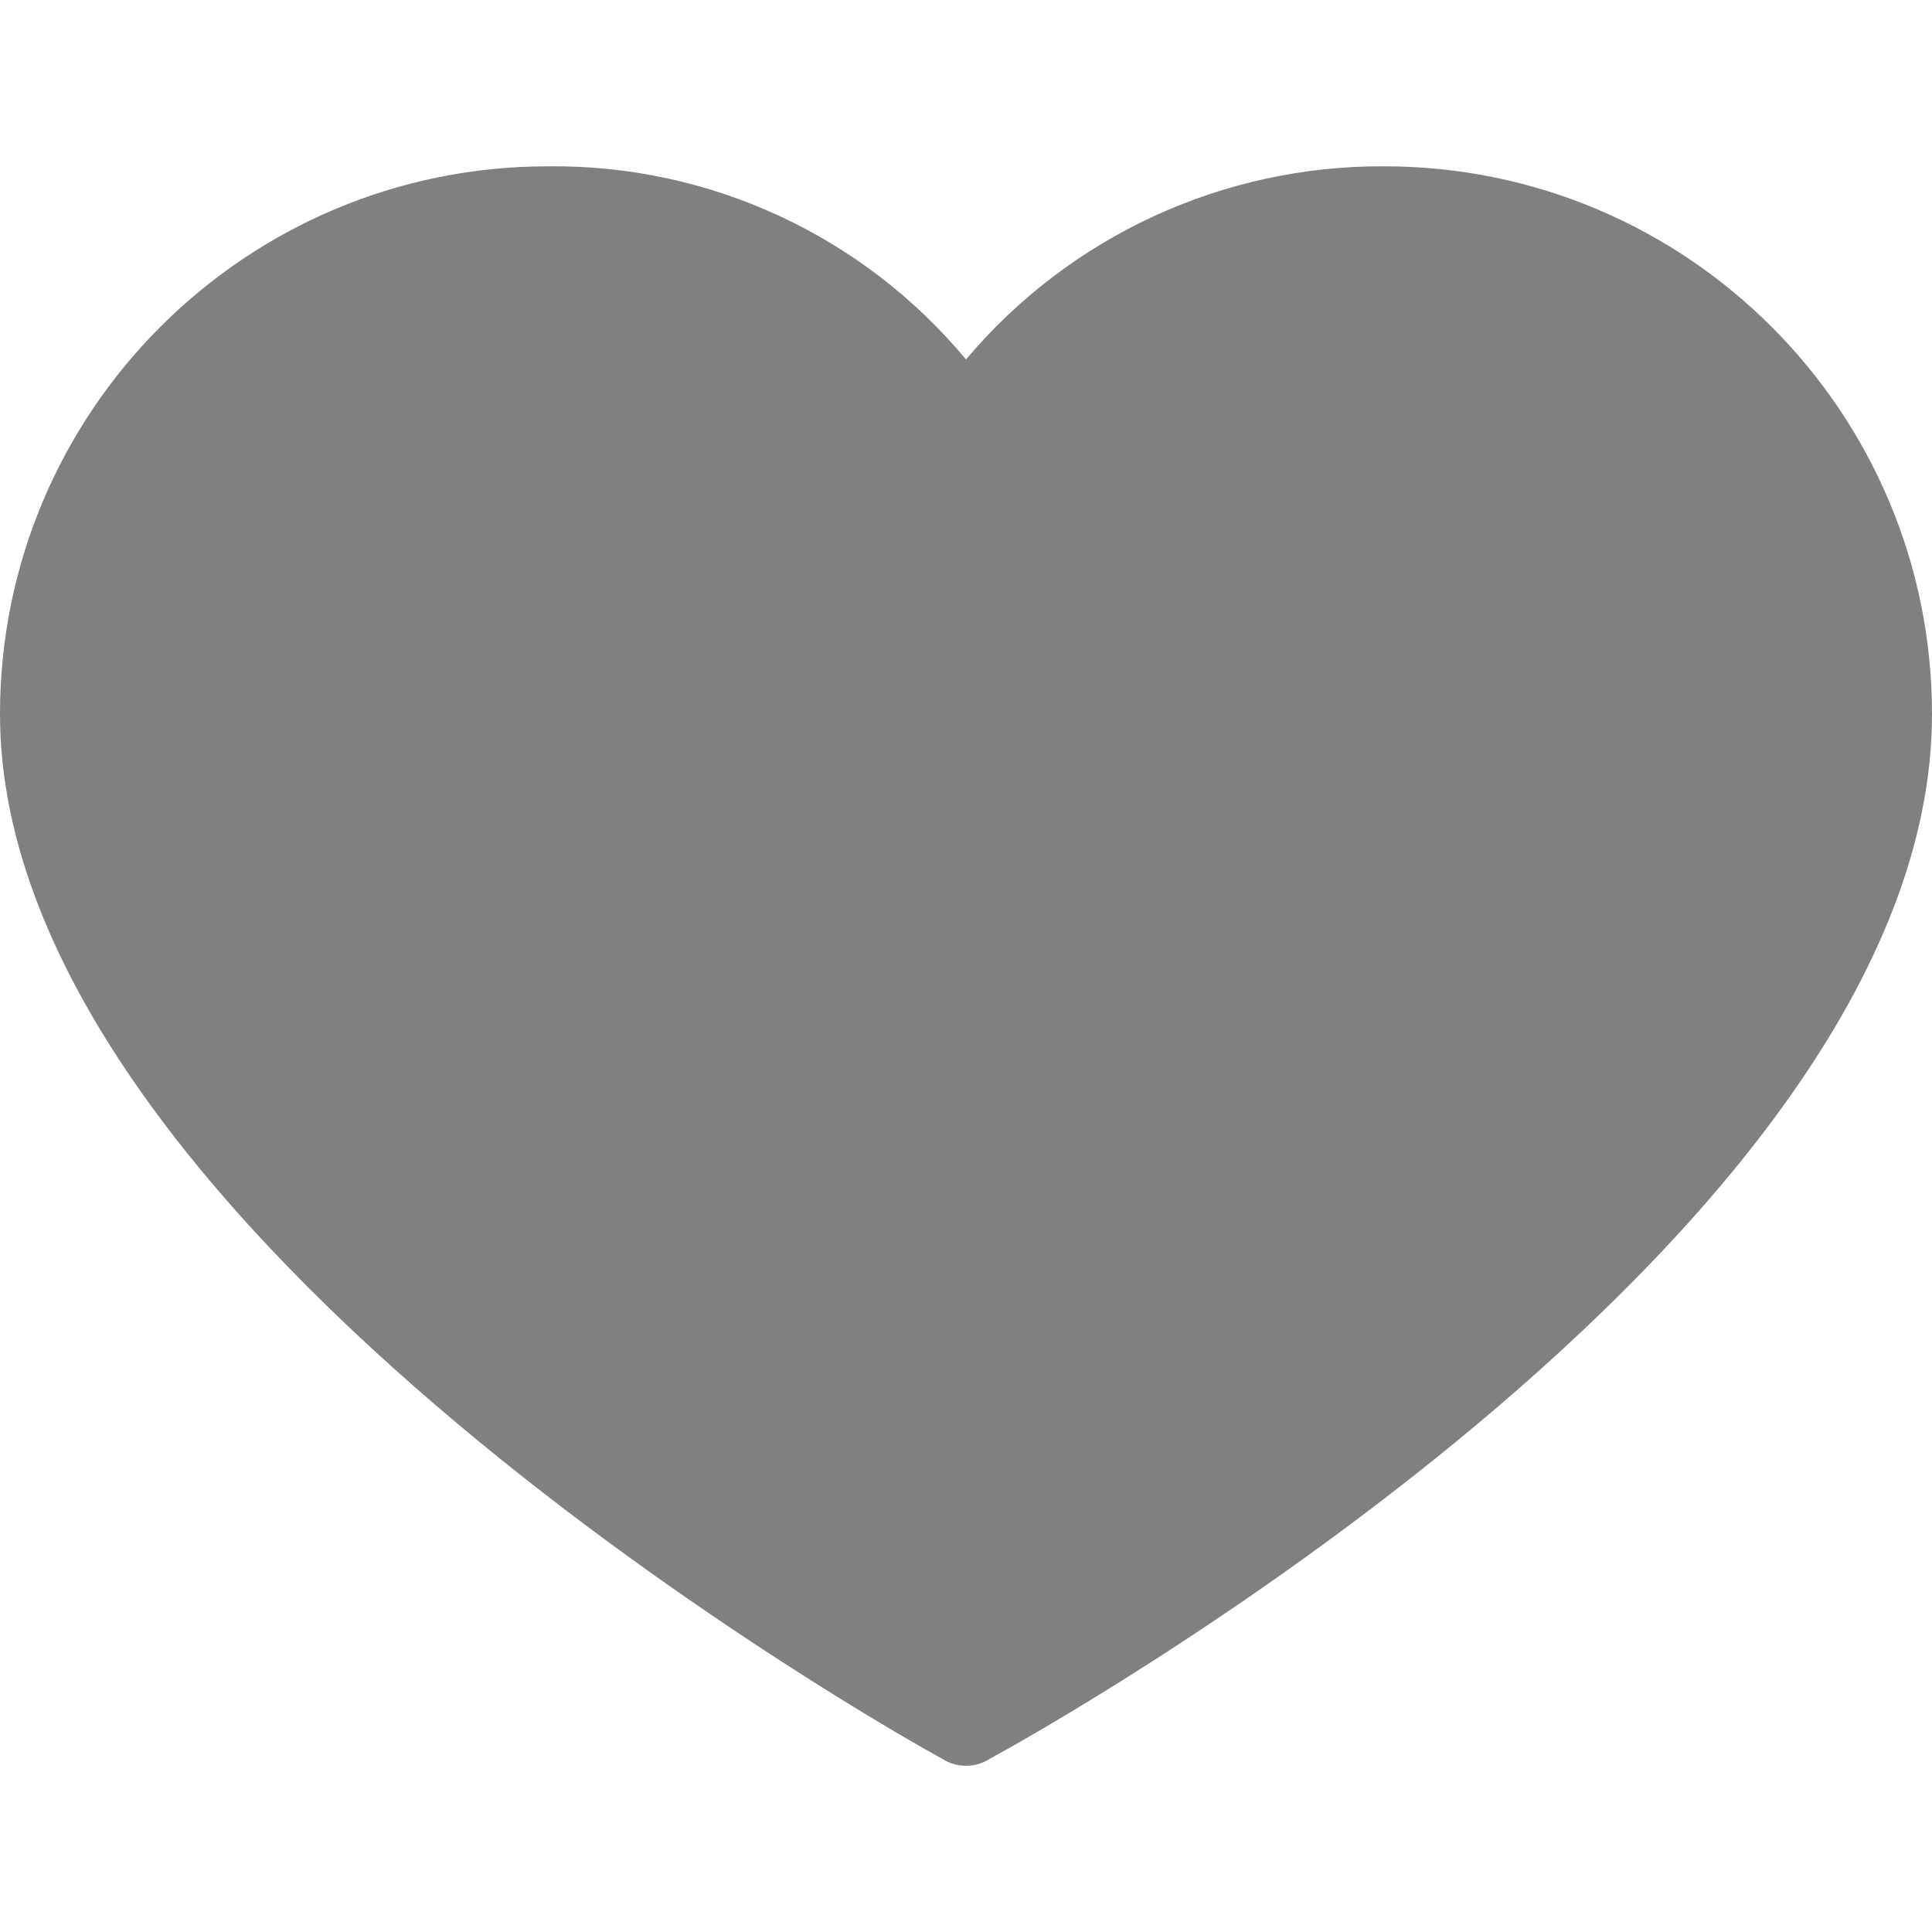 <svg width="24" height="24" viewBox="0 0 24 24" fill="none" xmlns="http://www.w3.org/2000/svg">
<path d="M17.195 2.066C15.193 2.055 13.29 2.934 12 4.465C10.718 2.924 8.81 2.042 6.805 2.066C3.047 2.066 0 5.112 0 8.871C0 15.311 11.241 21.6 11.696 21.843C11.88 21.966 12.12 21.966 12.304 21.843C12.759 21.6 24 15.402 24 8.871C24 5.112 20.953 2.066 17.195 2.066Z" fill="#808080"/>
</svg>
